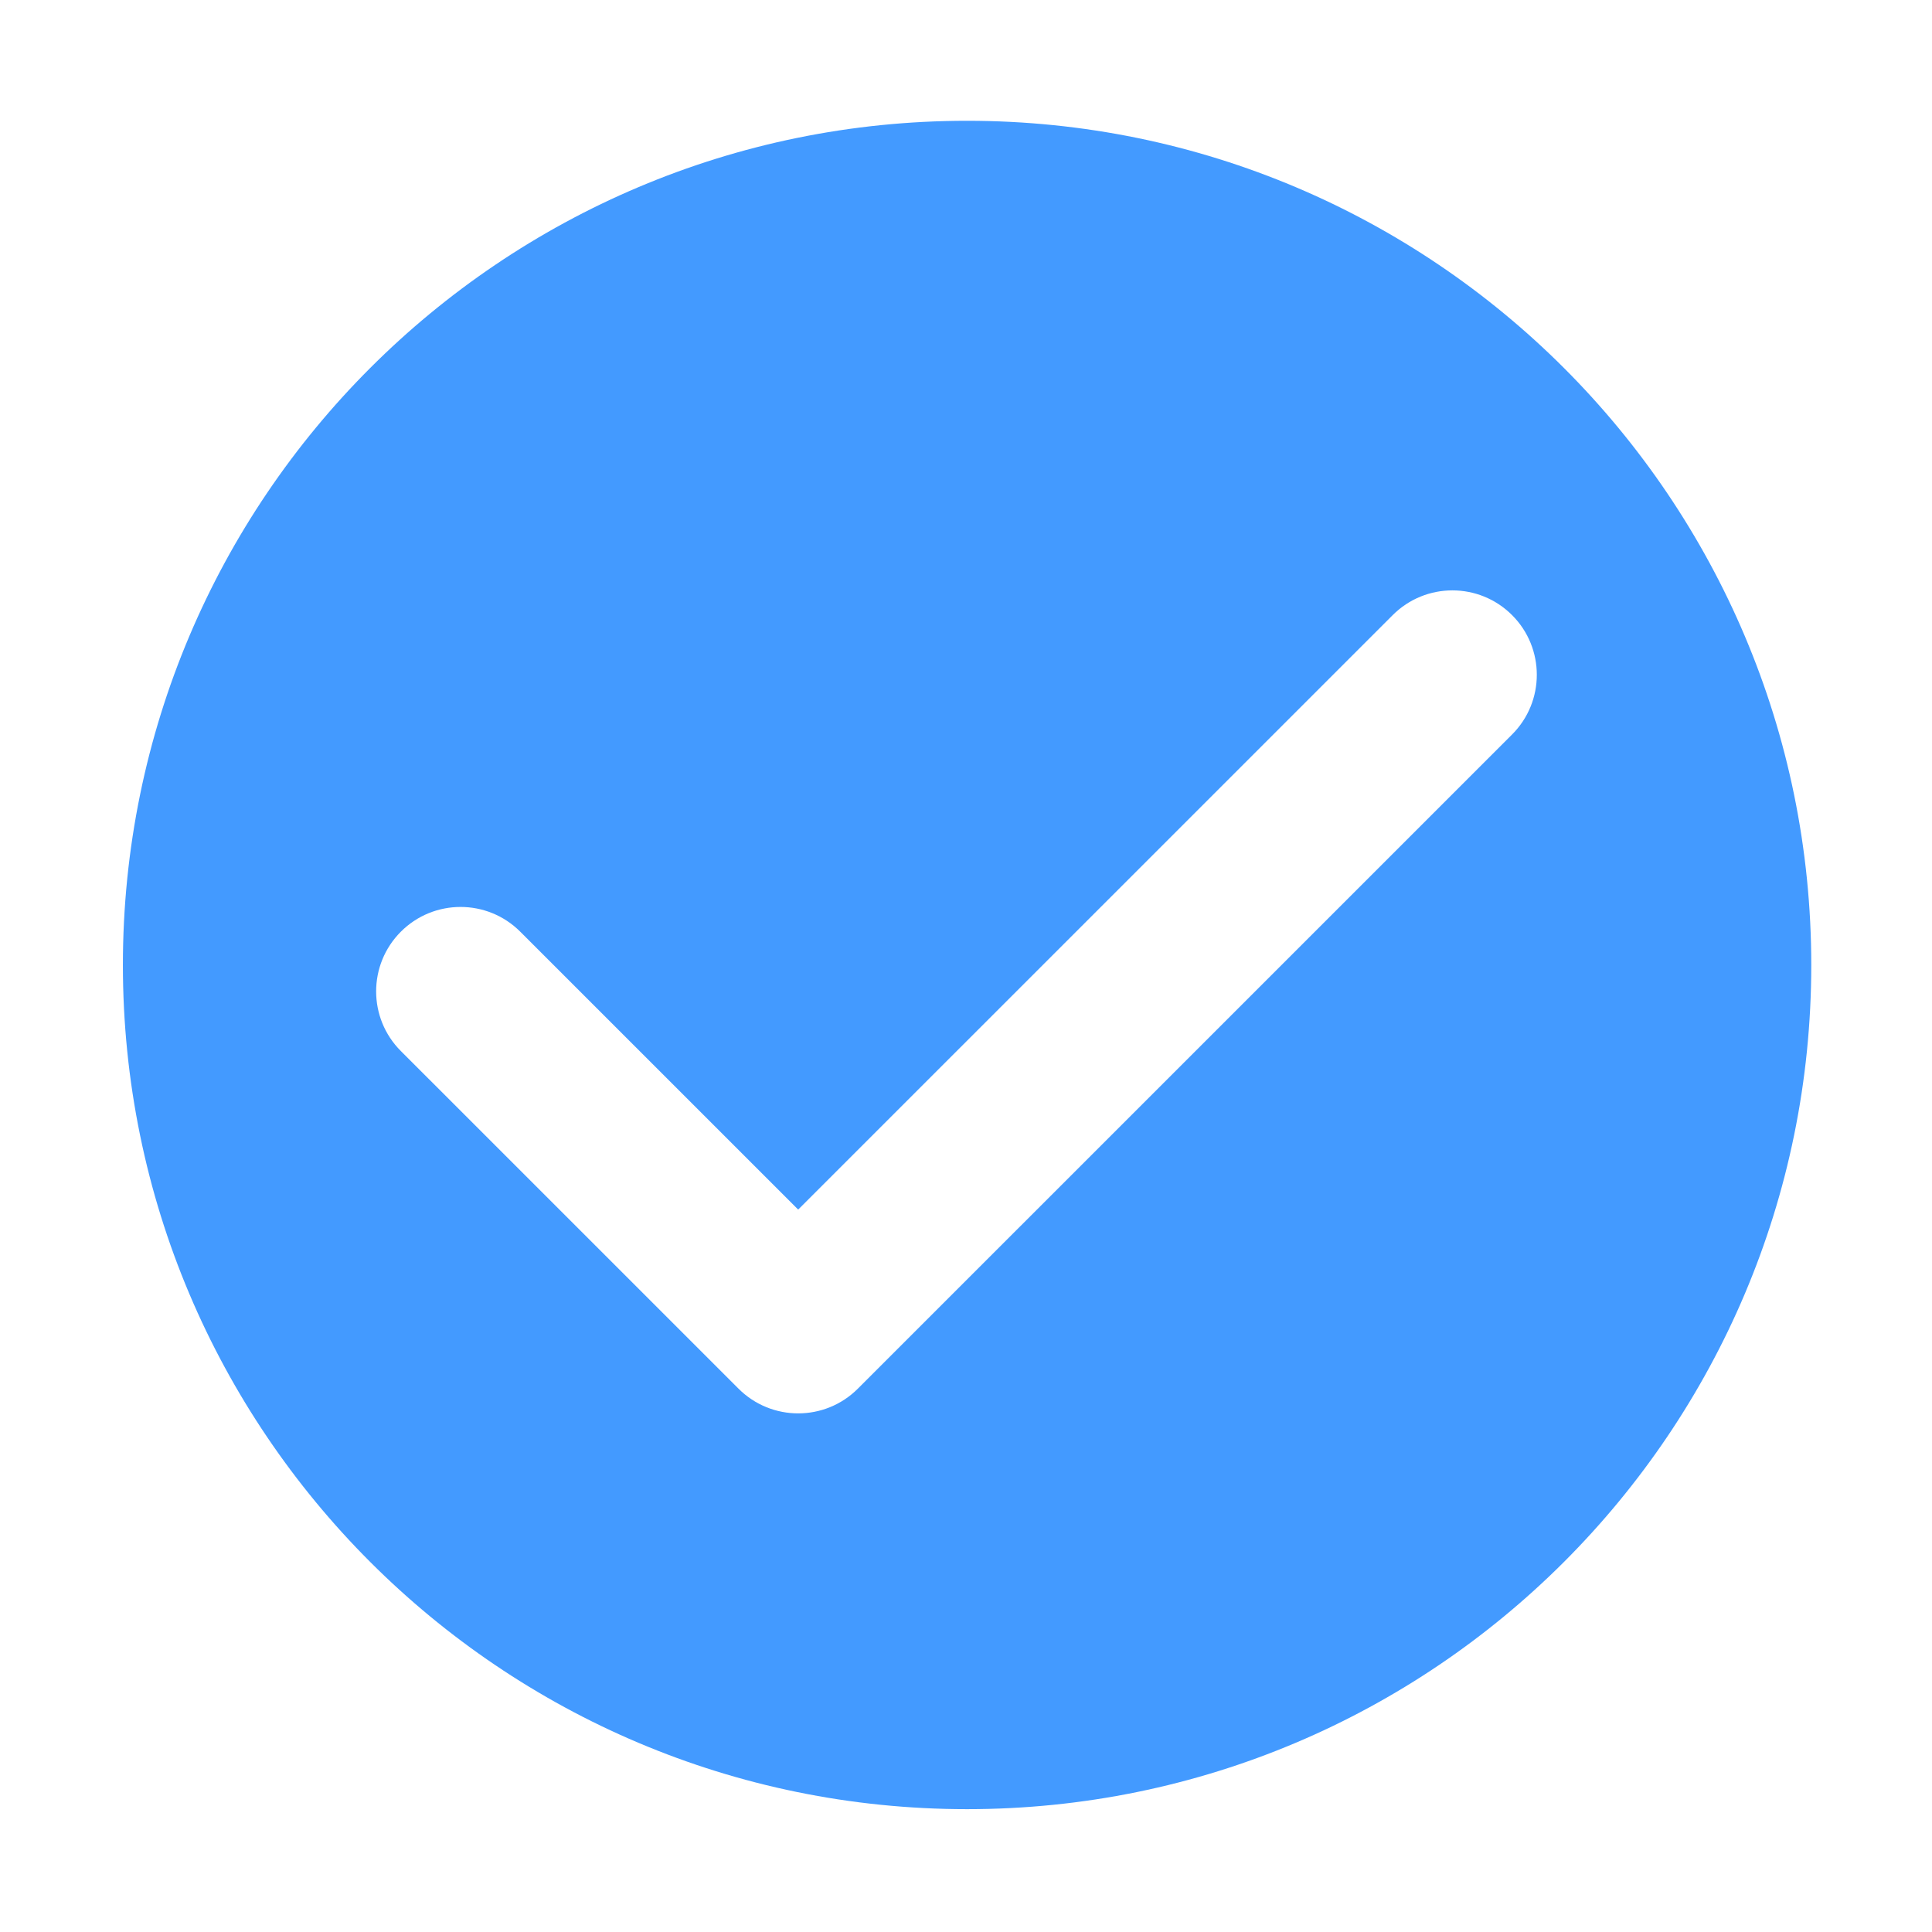 <?xml version="1.0" standalone="no"?><!DOCTYPE svg PUBLIC "-//W3C//DTD SVG 1.1//EN" "http://www.w3.org/Graphics/SVG/1.1/DTD/svg11.dtd"><svg t="1548826761249" class="icon" style="" viewBox="0 0 1024 1024" version="1.1" xmlns="http://www.w3.org/2000/svg" p-id="1172" xmlns:xlink="http://www.w3.org/1999/xlink" width="32" height="32"><defs><style type="text/css"></style></defs><path d="M512.572 64.021c-247.112 0-447.436 200.324-447.436 447.436 0 247.112 200.323 447.436 447.436 447.436 247.111 0 447.436-200.323 447.436-447.436C960.009 264.346 759.683 64.021 512.572 64.021zM801.433 389.292 454.692 736.011c-8.739 8.739-20.187 13.109-31.636 13.109-11.448 0-22.896-4.37-31.636-13.109L212.469 557.081c-17.478-17.457-17.478-45.792 0-63.27 17.478-17.478 45.792-17.478 63.27 0l147.317 147.296 315.106-315.084c17.478-17.478 45.792-17.478 63.27 0C818.91 343.5 818.91 371.814 801.433 389.292z" p-id="1173" data-spm-anchor-id="a313x.7781069.0.i0" class="" fill="#439aff"></path></svg>